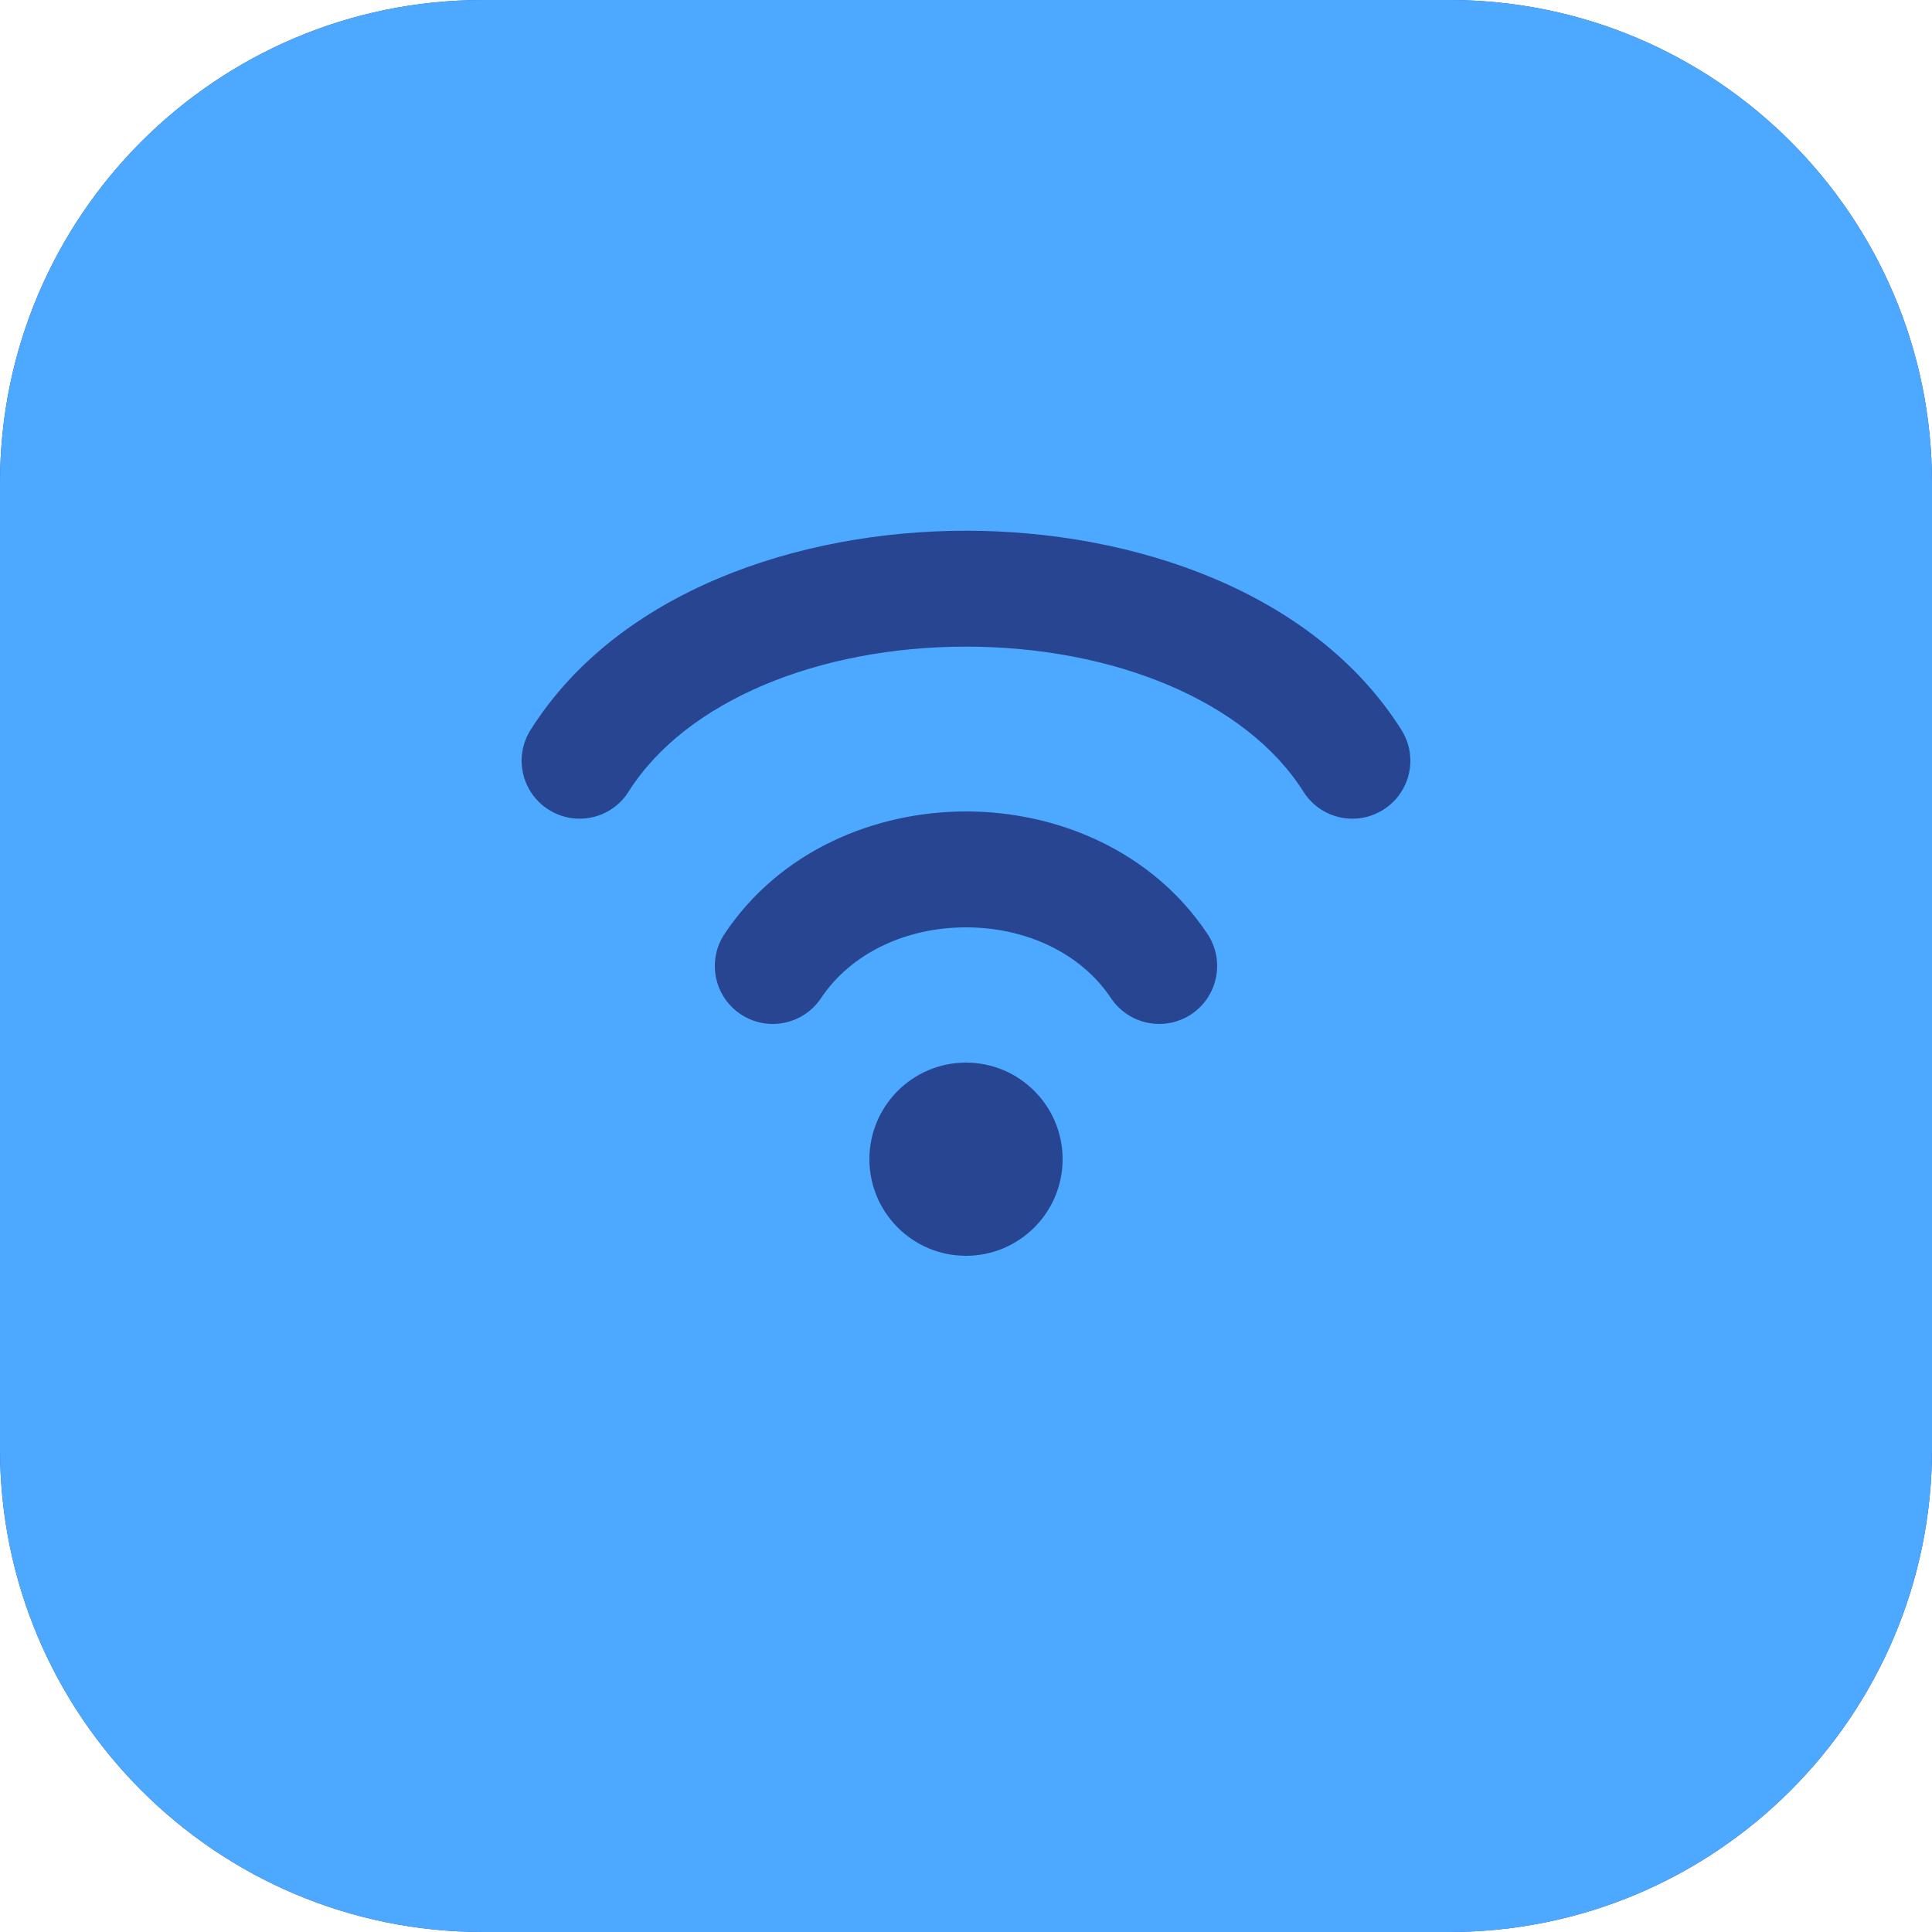 <svg width="20" height="20" viewBox="0 0 20 20" fill="none" xmlns="http://www.w3.org/2000/svg">
<path fill-rule="evenodd" clip-rule="evenodd" d="M0 5C0 2.239 2.239 0 5 0H15C17.761 0 20 2.239 20 5V15C20 17.761 17.761 20 15 20H5C2.239 20 0 17.761 0 15V5Z" fill="#274591"/>
<path fill-rule="evenodd" clip-rule="evenodd" d="M5 0C2.239 0 0 2.239 0 5V15C0 17.761 2.239 20 5 20H15C17.761 20 20 17.761 20 15V5C20 2.239 17.761 0 15 0H5ZM10 13C10.552 13 11 12.552 11 12C11 11.448 10.552 11 10 11C9.448 11 9 11.448 9 12C9 12.552 9.448 13 10 13ZM10 6.694C8.477 6.694 7.101 7.255 6.507 8.195C6.33 8.476 5.96 8.559 5.68 8.382C5.399 8.205 5.316 7.835 5.493 7.555C6.399 6.12 8.273 5.494 10 5.494C11.727 5.494 13.601 6.12 14.507 7.555C14.684 7.835 14.601 8.205 14.32 8.382C14.04 8.559 13.67 8.476 13.493 8.195C12.899 7.255 11.523 6.694 10 6.694ZM8.499 10.333C8.811 9.865 9.381 9.6 10 9.6C10.619 9.6 11.189 9.865 11.501 10.333C11.685 10.608 12.057 10.683 12.333 10.499C12.608 10.315 12.683 9.943 12.499 9.667C11.922 8.802 10.937 8.4 10 8.4C9.063 8.4 8.078 8.802 7.501 9.667C7.317 9.943 7.391 10.315 7.667 10.499C7.943 10.683 8.315 10.608 8.499 10.333Z" fill="#4DA9FF"/>
</svg>
